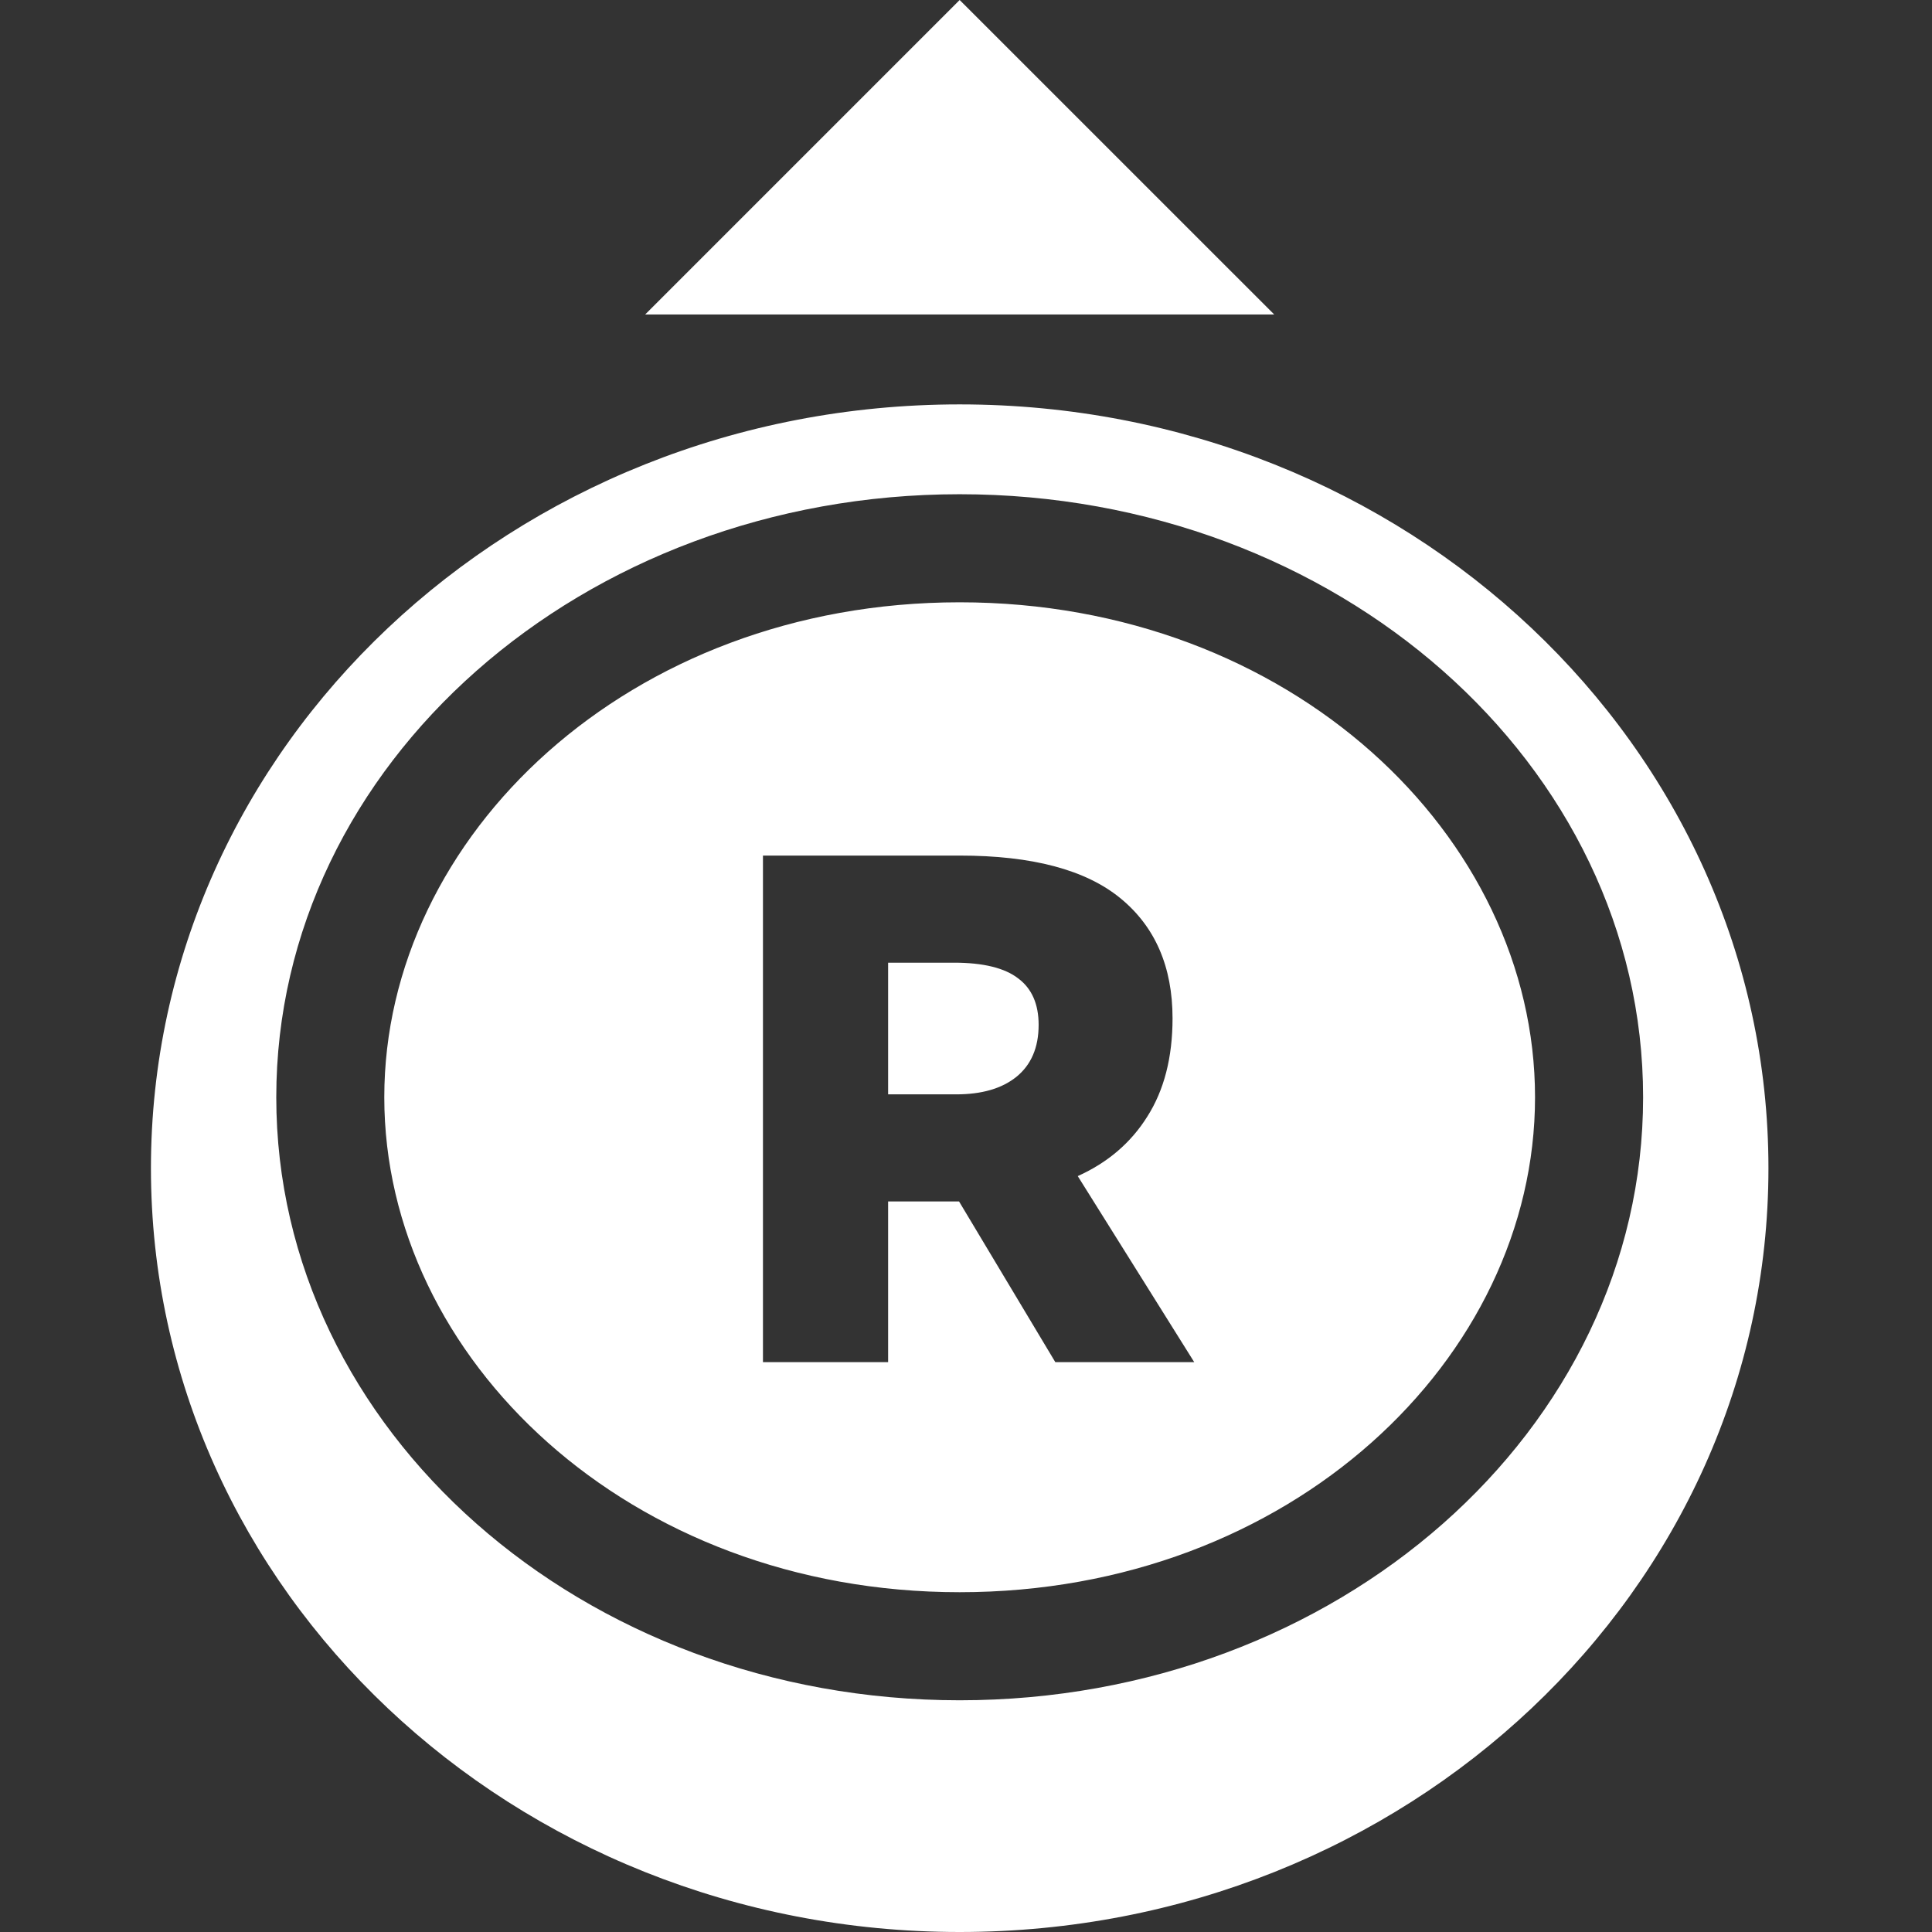 <svg width="32" height="32" viewBox="0 0 32 32" fill="none" xmlns="http://www.w3.org/2000/svg">
<rect x="0" y="0" width="32" height="32" fill="#333333" stroke="none"/>
<g clip-path="url(#clip0_1967:17371)">
<path fill-rule="evenodd" clip-rule="evenodd" d="M17.899 5.209L21.105 5.209L15.895 0L10.686 5.209L13.892 5.209H17.899ZM15.895 32C23.293 32 29.291 26.336 29.291 19.349C29.291 12.362 23.293 6.698 15.895 6.698C8.497 6.698 2.5 12.362 2.5 19.349C2.5 26.336 8.497 32 15.895 32ZM17.479 22.561H19.78L17.851 19.48C18.346 19.257 18.73 18.929 19.001 18.497C19.281 18.058 19.421 17.515 19.421 16.867C19.421 16.013 19.133 15.349 18.558 14.878C17.982 14.406 17.096 14.171 15.897 14.171H12.637V22.561H14.71V19.9H15.705H15.885L17.479 22.561ZM14.71 18.126V15.945H15.801C16.288 15.945 16.644 16.033 16.868 16.208C17.091 16.376 17.203 16.632 17.203 16.975C17.203 17.351 17.079 17.639 16.832 17.838C16.592 18.03 16.261 18.126 15.837 18.126H14.71ZM15.895 26.372C21.376 26.372 25.425 22.498 25.425 18.174C25.425 13.85 21.376 9.976 15.895 9.976C10.415 9.976 6.365 13.85 6.365 18.174C6.365 22.498 10.415 26.372 15.895 26.372ZM15.895 28.162C22.147 28.162 27.215 23.69 27.215 18.174C27.215 12.658 22.147 8.186 15.895 8.186C9.644 8.186 4.576 12.658 4.576 18.174C4.576 23.69 9.644 28.162 15.895 28.162Z" fill="white"/>
</g>
<defs>
<clipPath id="clip0_1967:17371">
<rect width="32" height="32" fill="white"/>
</clipPath>
</defs>
</svg>
